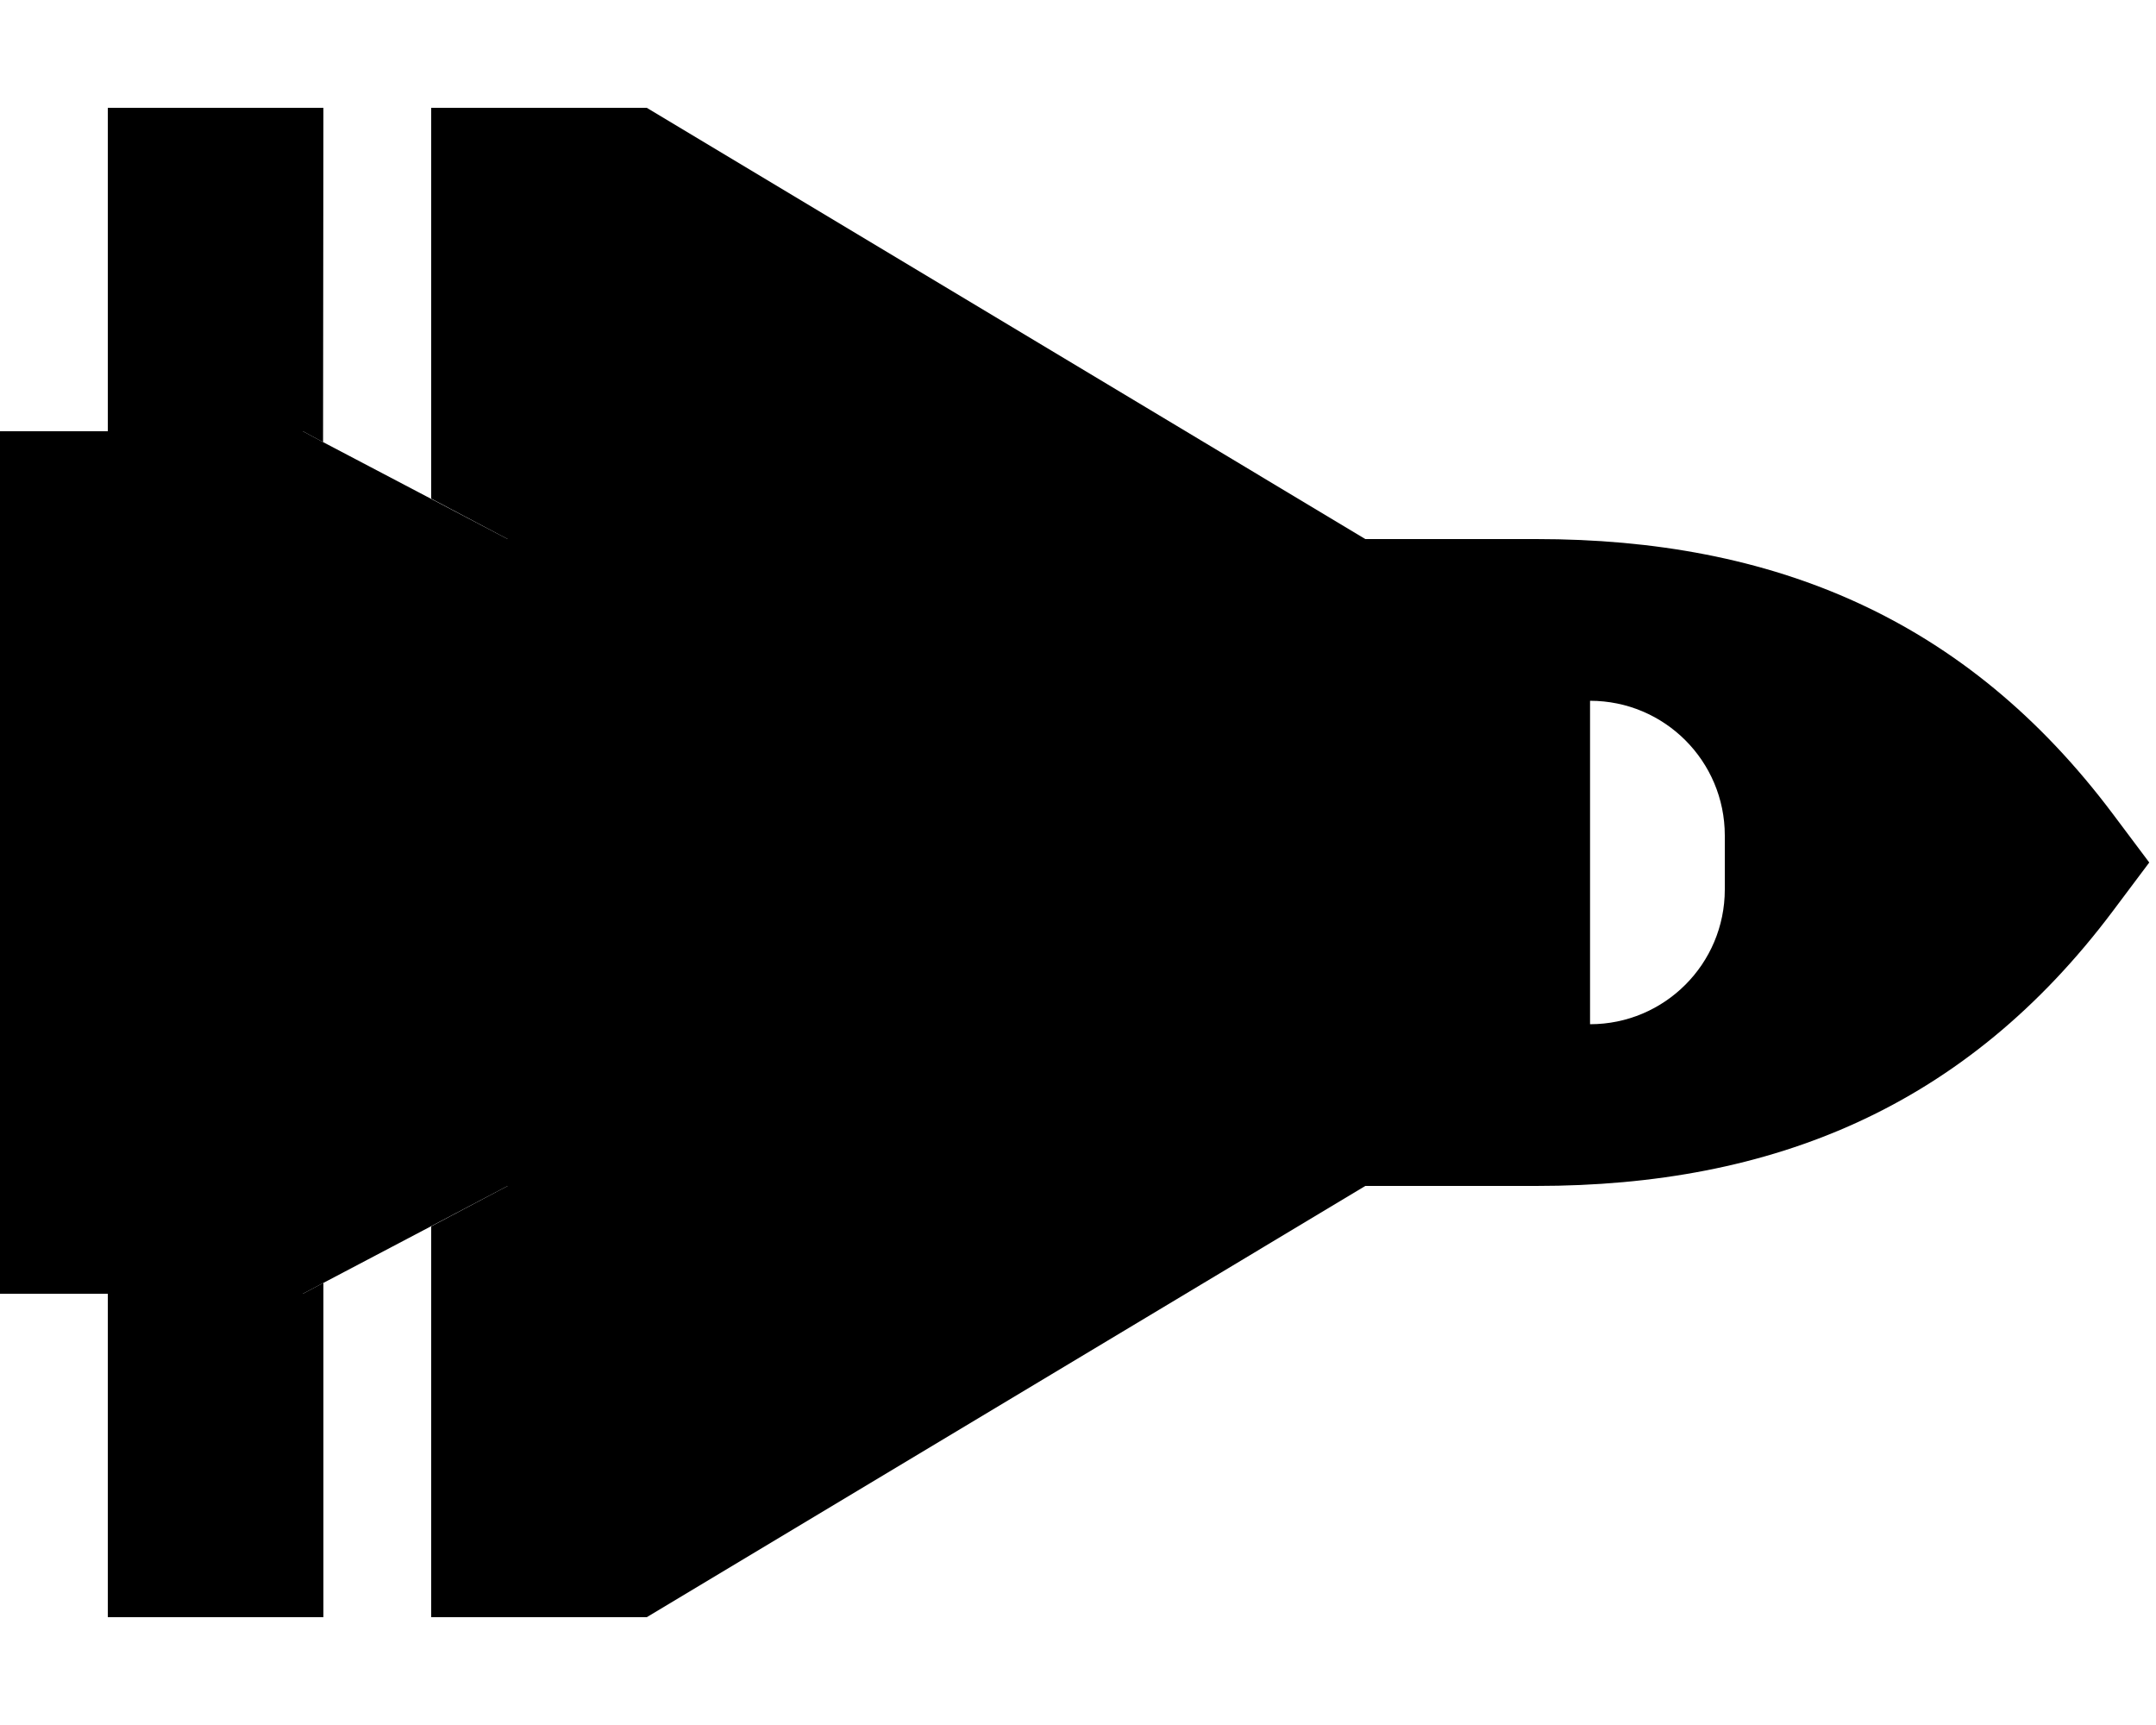 <svg xmlns="http://www.w3.org/2000/svg" viewBox="0 0 640 512"><path class="pr-icon-duotone-secondary" d="M32 32l0 96 52 0 5.9 0 5.2 2.8 .8 .4L96 32 32 32zm0 352l0 96 64 0 0-99.2-.8 .4L89.9 384 84 384l-52 0zM128 32l0 116 22.7 12 254.6 0L192 32l-64 0zm0 332l0 116 64 0L405.3 352l-254.6 0L128 364z"/><path class="pr-icon-duotone-primary" d="M0 128l24 0 60 0 5.9 0 5.2 2.8L150.7 160 456 160c70.4 0 127.6 23.5 171.2 81.6L638 256l-10.8 14.4C583.6 328.5 526.4 352 456 352l-305.3 0L95.2 381.2 89.9 384 84 384l-60 0L0 384l0-24 0-32L0 184l0-32 0-24zM512 264l0-16c0-22.1-17.9-40-40-40l0 96c22.1 0 40-17.9 40-40z"/></svg>